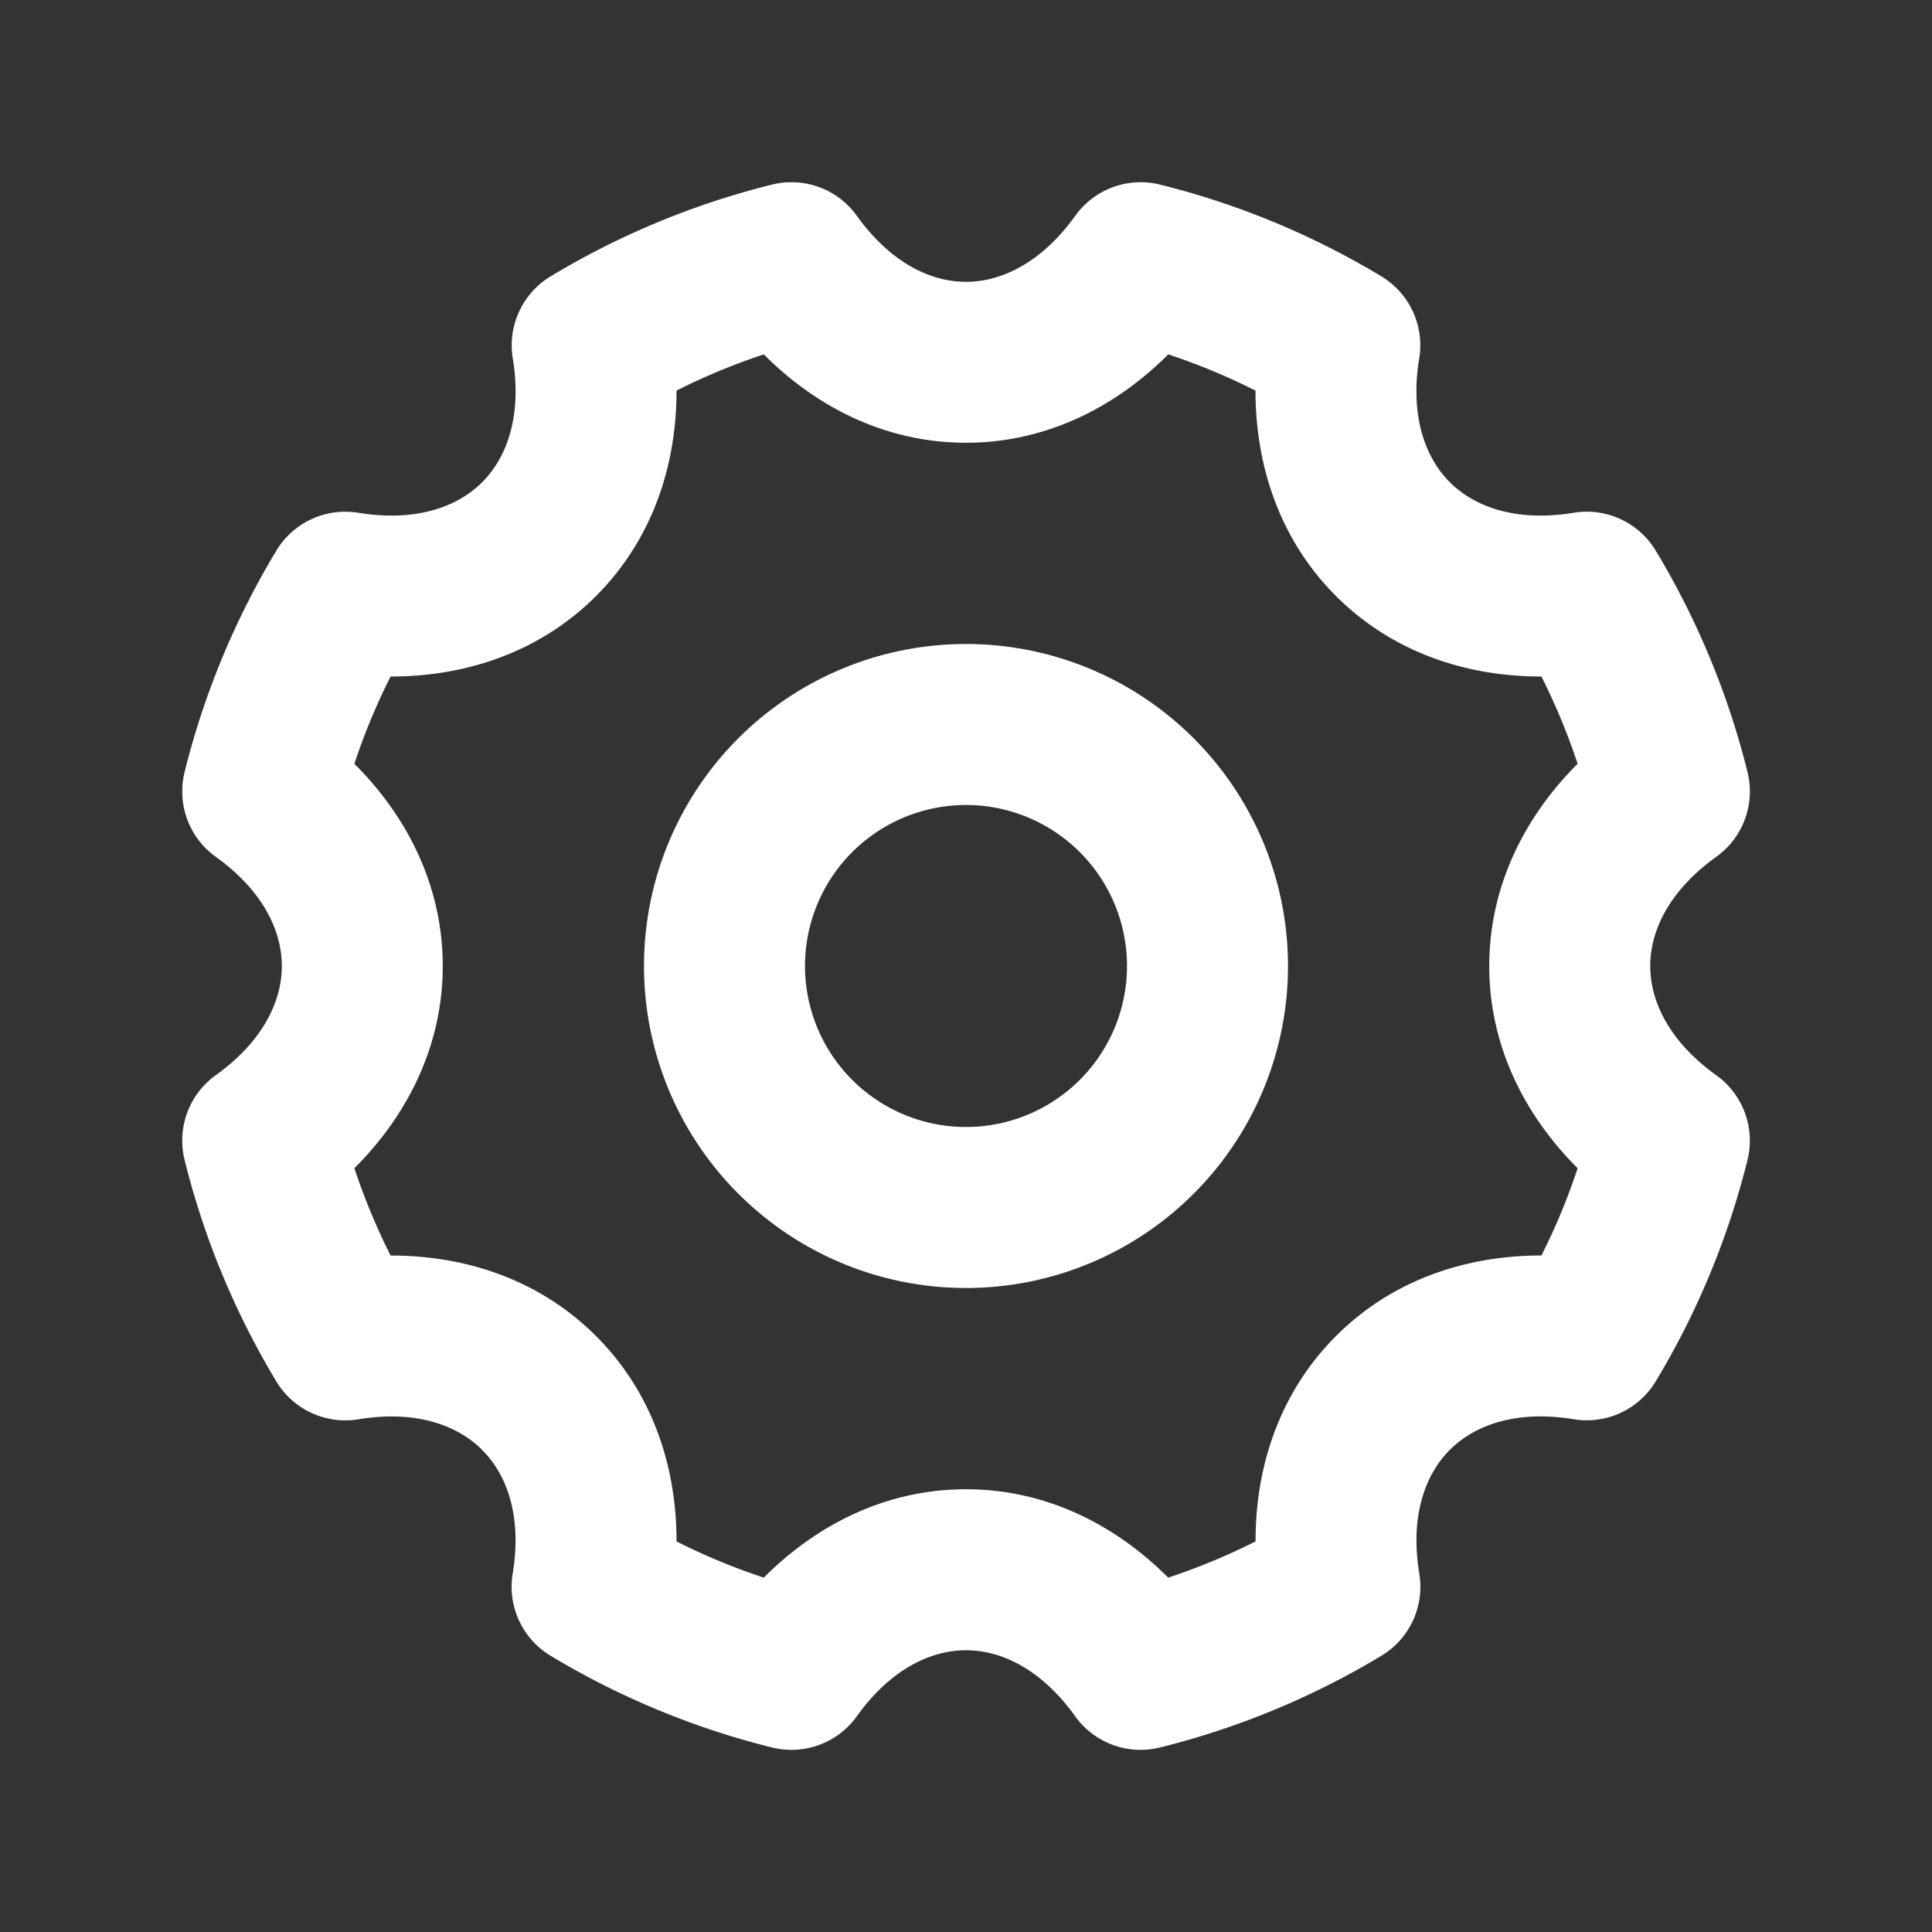 <svg xmlns="http://www.w3.org/2000/svg" width="24" height="24" viewBox="0 0 24 24"><rect x="0" y="0" width="24" height="24" fill="#333333" stroke="none"/><g fill="none" fill-rule="evenodd"><path d="m12.593 23.258l-.011.002l-.071.035l-.02.004l-.014-.004l-.071-.035q-.016-.005-.024.005l-.004.01l-.017.428l.005.02l.01.013l.104.074l.015.004l.012-.004l.104-.074l.012-.016l.004-.017l-.017-.427q-.004-.016-.017-.018m.265-.113l-.013.002l-.185.093l-.01.01l-.003.011l.018.43l.005.012l.008.007l.201.093q.019.005.029-.008l.004-.014l-.034-.614q-.005-.018-.02-.022m-.715.002a.02.02 0 0 0-.027.006l-.006.014l-.034.614q.001.018.017.024l.015-.002l.201-.093l.01-.008l.004-.011l.017-.43l-.003-.012l-.01-.01z"/><path fill="#fff" d="M14.41 2.293a10 10 0 0 1 2.75 1.14a1 1 0 0 1 .47 1.019c-.113.689.059 1.216.38 1.538c.322.322.85.493 1.538.38a1 1 0 0 1 1.02.47a10 10 0 0 1 1.14 2.75a1 1 0 0 1-.388 1.054c-.568.407-.82.9-.82 1.356s.252.95.82 1.357a1 1 0 0 1 .388 1.053a10 10 0 0 1-1.14 2.75a1 1 0 0 1-1.02.47c-.689-.113-1.215.059-1.537.38c-.322.322-.494.85-.38 1.538a1 1 0 0 1-.47 1.02a10 10 0 0 1-2.752 1.14a1 1 0 0 1-1.053-.388c-.406-.568-.9-.82-1.356-.82c-.455 0-.95.252-1.356.82a1 1 0 0 1-1.053.388a10 10 0 0 1-2.752-1.14a1 1 0 0 1-.47-1.02c.114-.688-.057-1.215-.38-1.537c-.321-.322-.848-.494-1.537-.38a1 1 0 0 1-1.019-.47a10 10 0 0 1-1.14-2.752a1 1 0 0 1 .388-1.053c.567-.406.82-.9.82-1.356c0-.455-.253-.95-.82-1.356a1 1 0 0 1-.388-1.053a10 10 0 0 1 1.14-2.751a1 1 0 0 1 1.019-.47c.689.113 1.216-.058 1.538-.38s.493-.85.38-1.538a1 1 0 0 1 .47-1.019a10 10 0 0 1 2.75-1.14a1 1 0 0 1 1.054.388c.407.567.9.82 1.356.82s.95-.253 1.357-.82a1 1 0 0 1 1.053-.388m.102 2.11C13.855 5.06 12.992 5.5 12 5.5s-1.855-.439-2.512-1.098a8 8 0 0 0-1.084.45c.001.93-.299 1.85-1 2.552c-.701.701-1.622 1.001-2.552 1q-.264.523-.45 1.084C5.061 10.145 5.5 11.008 5.5 12s-.439 1.855-1.098 2.512q.187.562.45 1.085c.93-.002 1.85.298 2.552 1c.701.7 1.001 1.621 1 2.551q.522.264 1.084.45c.657-.659 1.52-1.098 2.512-1.098s1.855.44 2.512 1.098a8 8 0 0 0 1.085-.45c-.002-.93.298-1.85 1-2.552c.7-.701 1.621-1 2.551-1q.264-.522.45-1.084c-.659-.657-1.098-1.52-1.098-2.512s.44-1.855 1.098-2.512a8 8 0 0 0-.45-1.084c-.93.001-1.85-.299-2.552-1c-.701-.701-1-1.622-1-2.552a8 8 0 0 0-1.084-.45ZM12 8a4 4 0 1 1 0 8a4 4 0 0 1 0-8m0 2a2 2 0 1 0 0 4a2 2 0 0 0 0-4"/></g></svg>